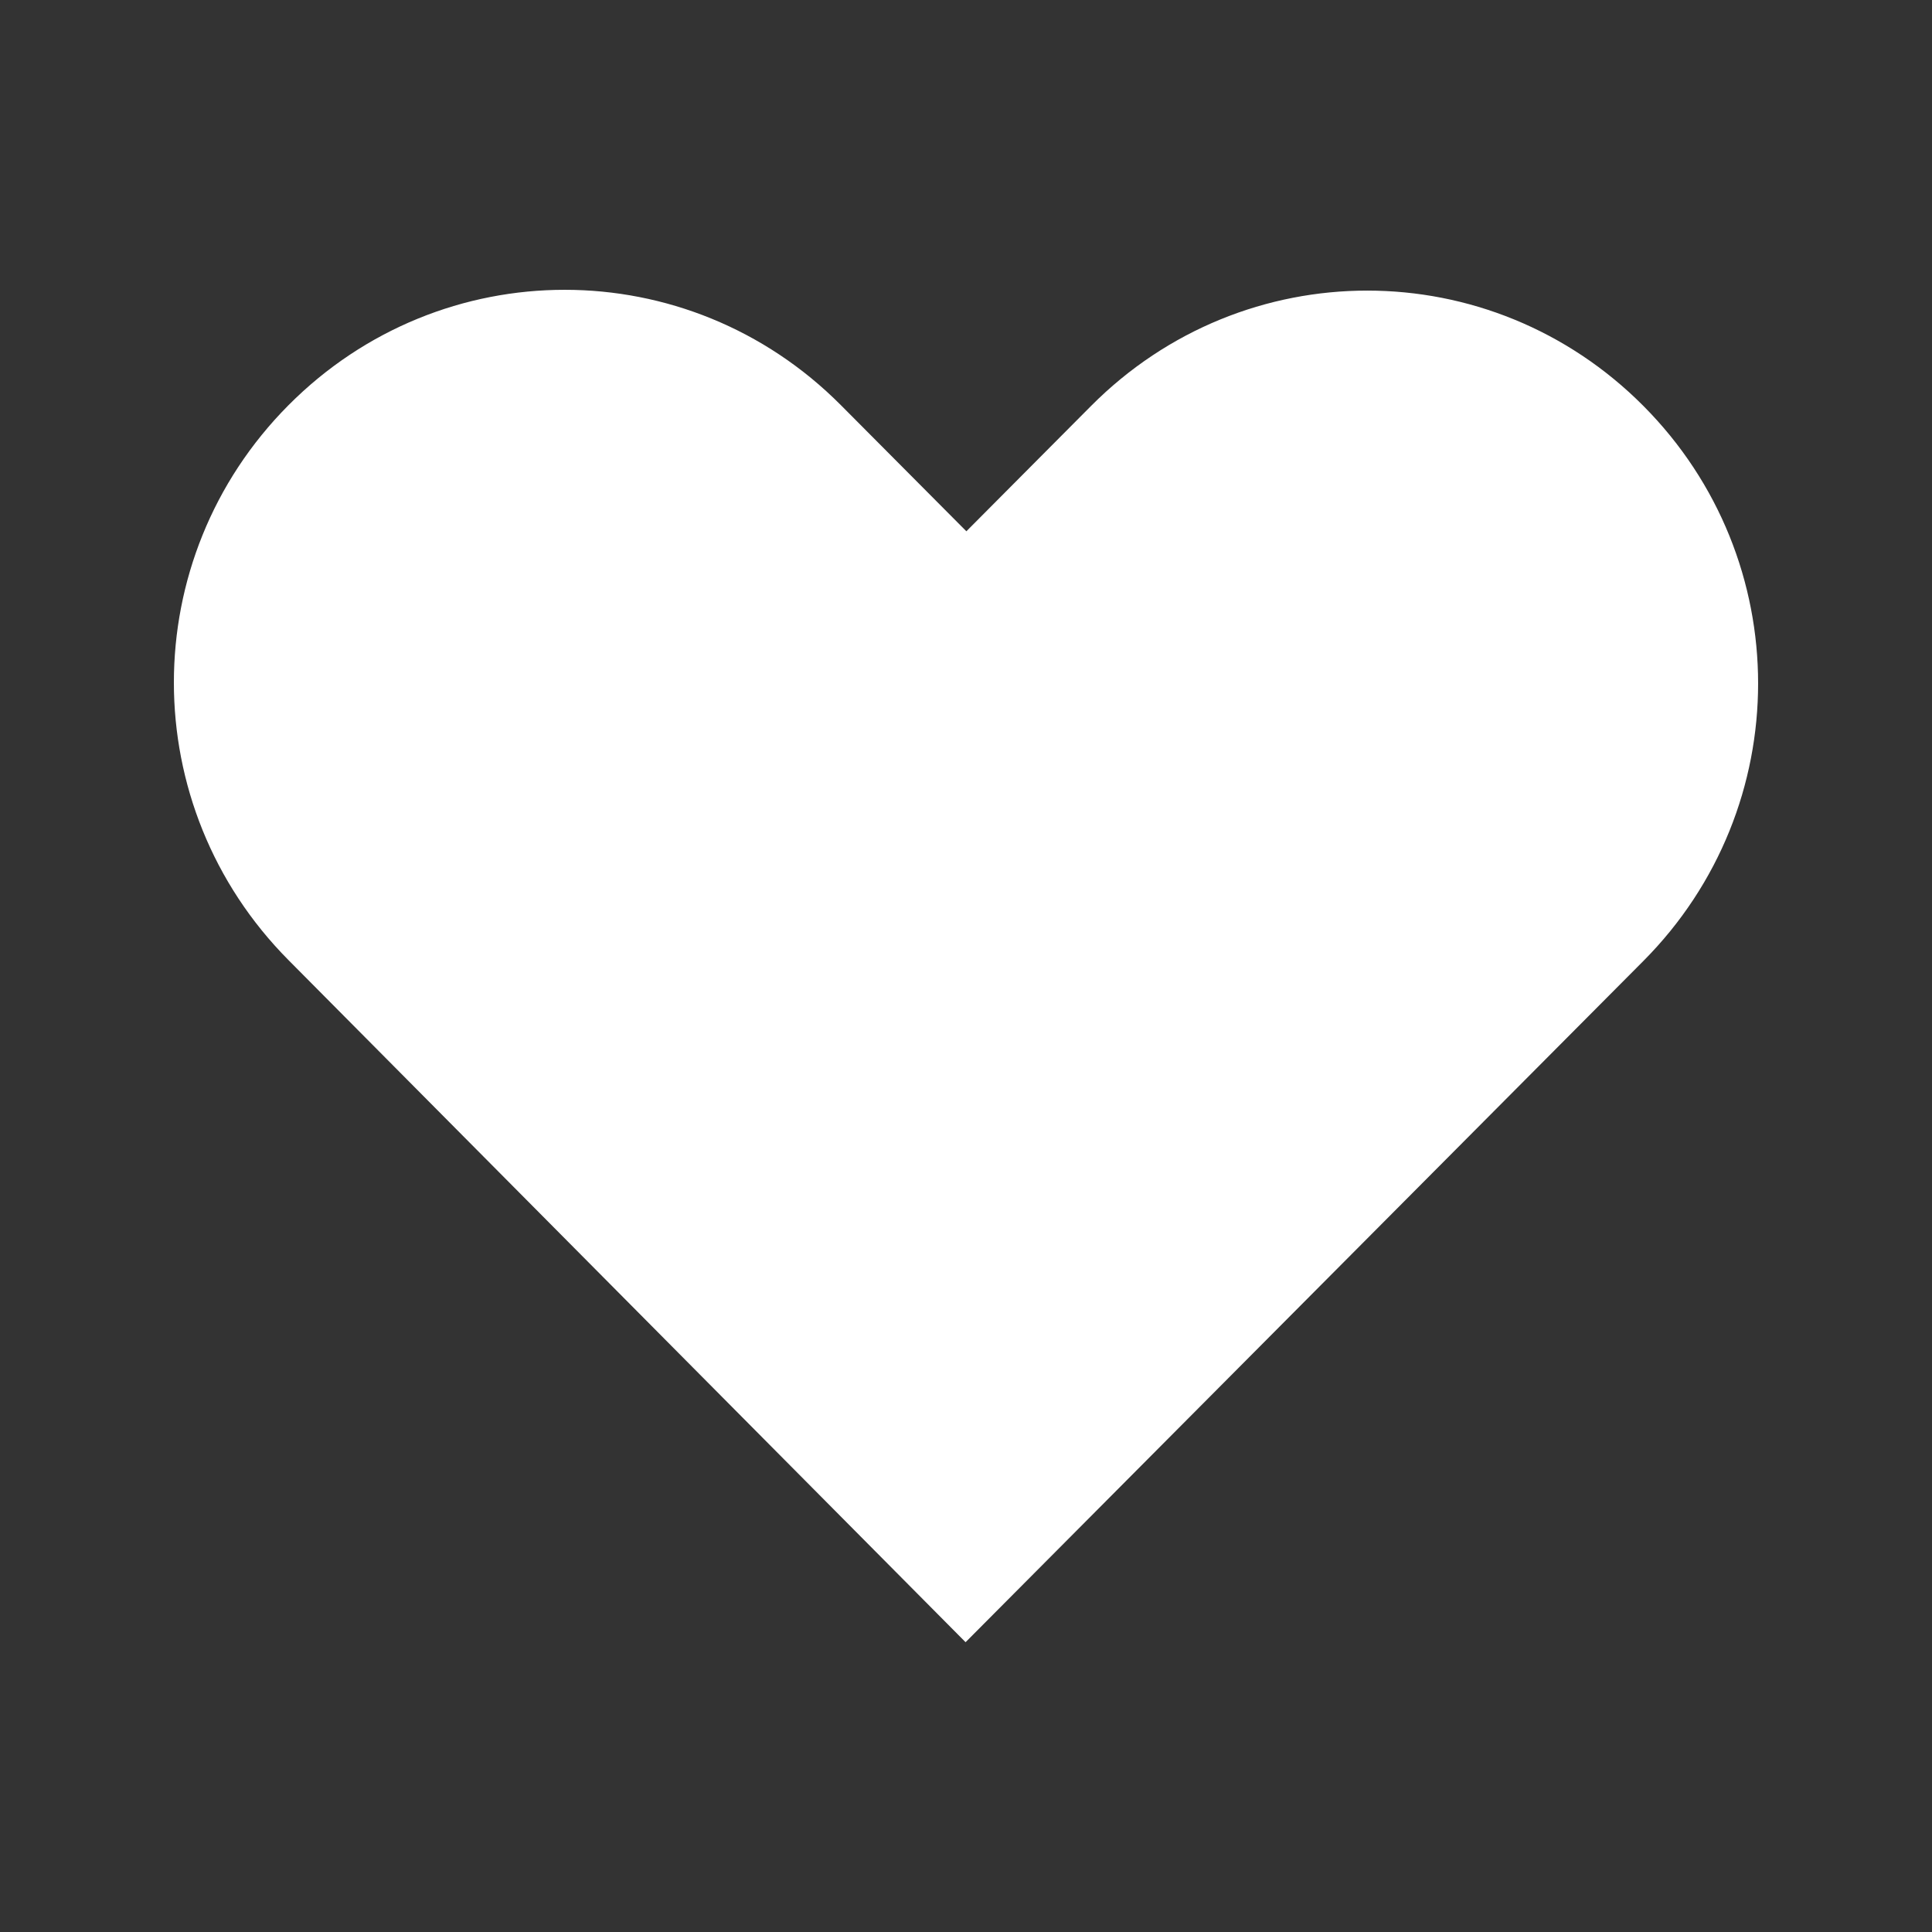 <svg xmlns="http://www.w3.org/2000/svg" version="1.1" x="0px" y="0px" viewBox="0 0 100 100" fill="#ffffff"><rect x="0" y="0" width="100" height="100" fill="#333333" stroke="none"/><g transform="translate(0,-952.362)"><path d="m 14.936,973.331 c -7.918,7.958 -7.911,20.764 0,28.73 l 35.042,35.301 c 11.694,-11.753 23.389,-23.507 35.083,-35.26 7.918,-7.958 7.918,-20.772 0,-28.73 -7.918,-7.958 -20.668,-7.958 -28.586,0 l -6.456,6.489 -6.497,-6.53 c -7.918,-7.958 -20.668,-7.958 -28.586,0 z"></path></g></svg>